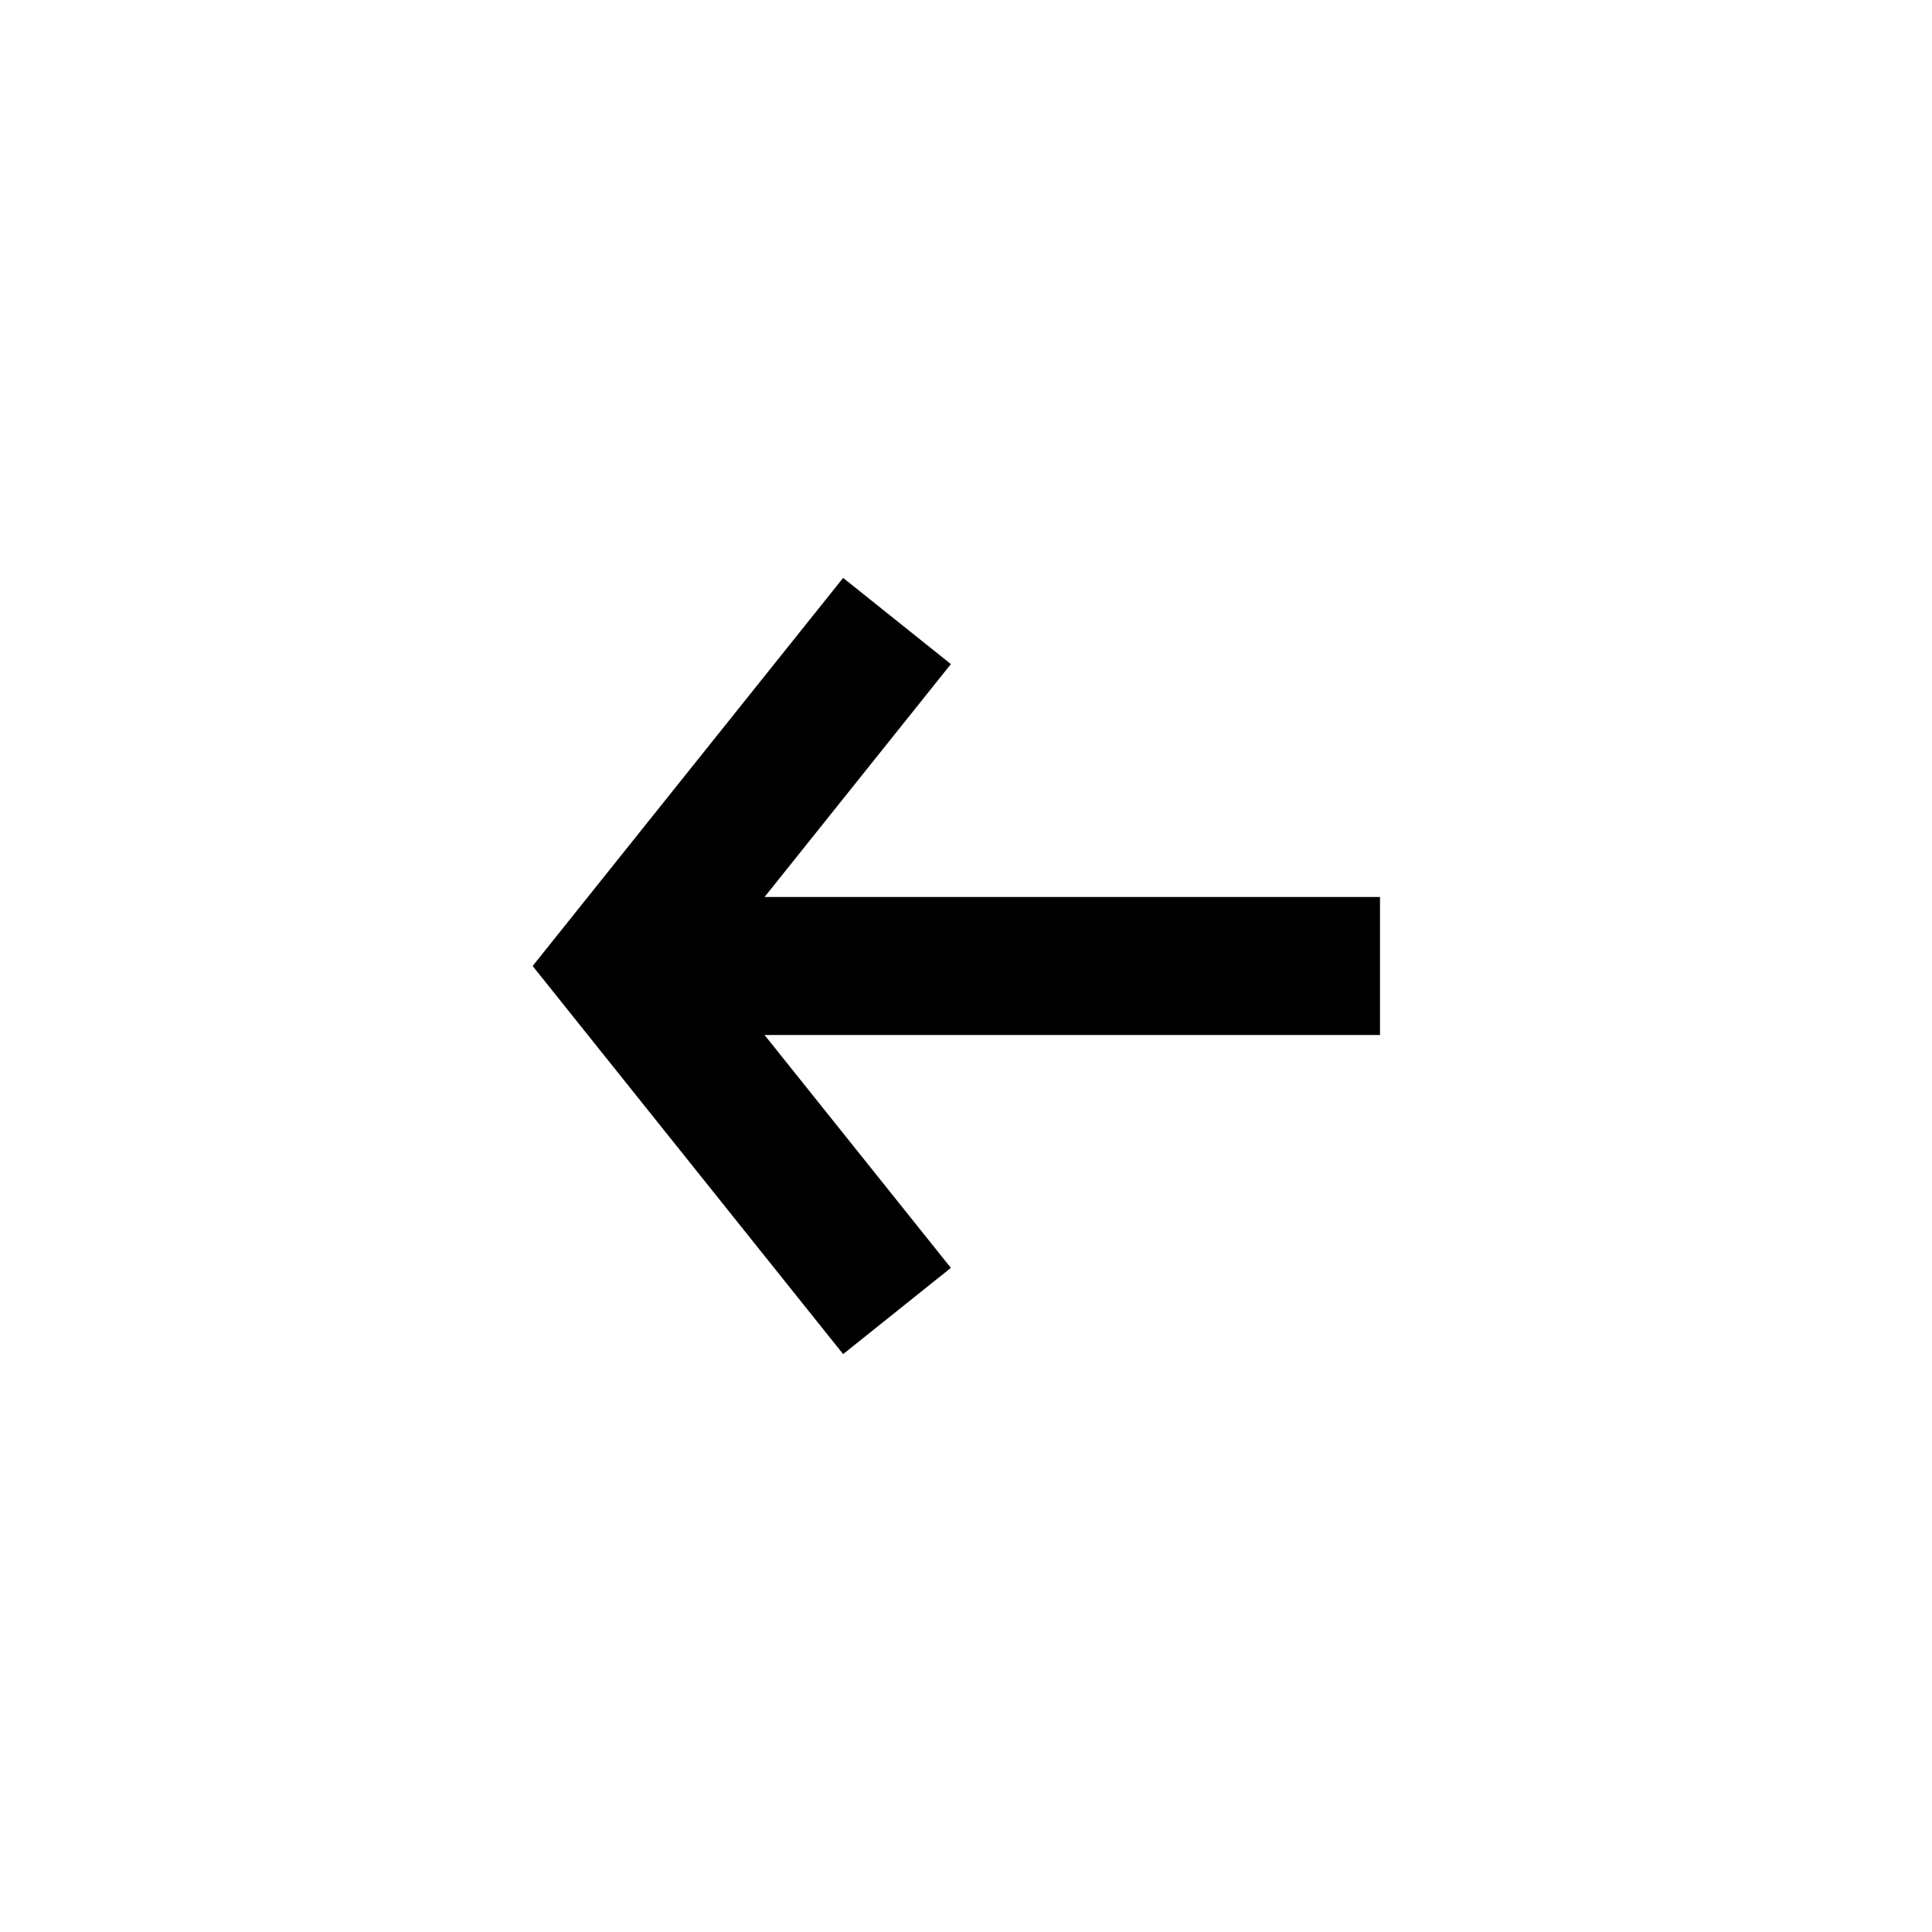 <svg width="40" height="40" viewBox="0 0 28 28" fill="none" xmlns="http://www.w3.org/2000/svg">
<rect x="20" y="14.6" width="11" height="2" transform="rotate(-180 20 14.8)" fill="black"/>
<path d="M13 19L9 14L13 9" stroke="black" stroke-width="2"  />
</svg>
